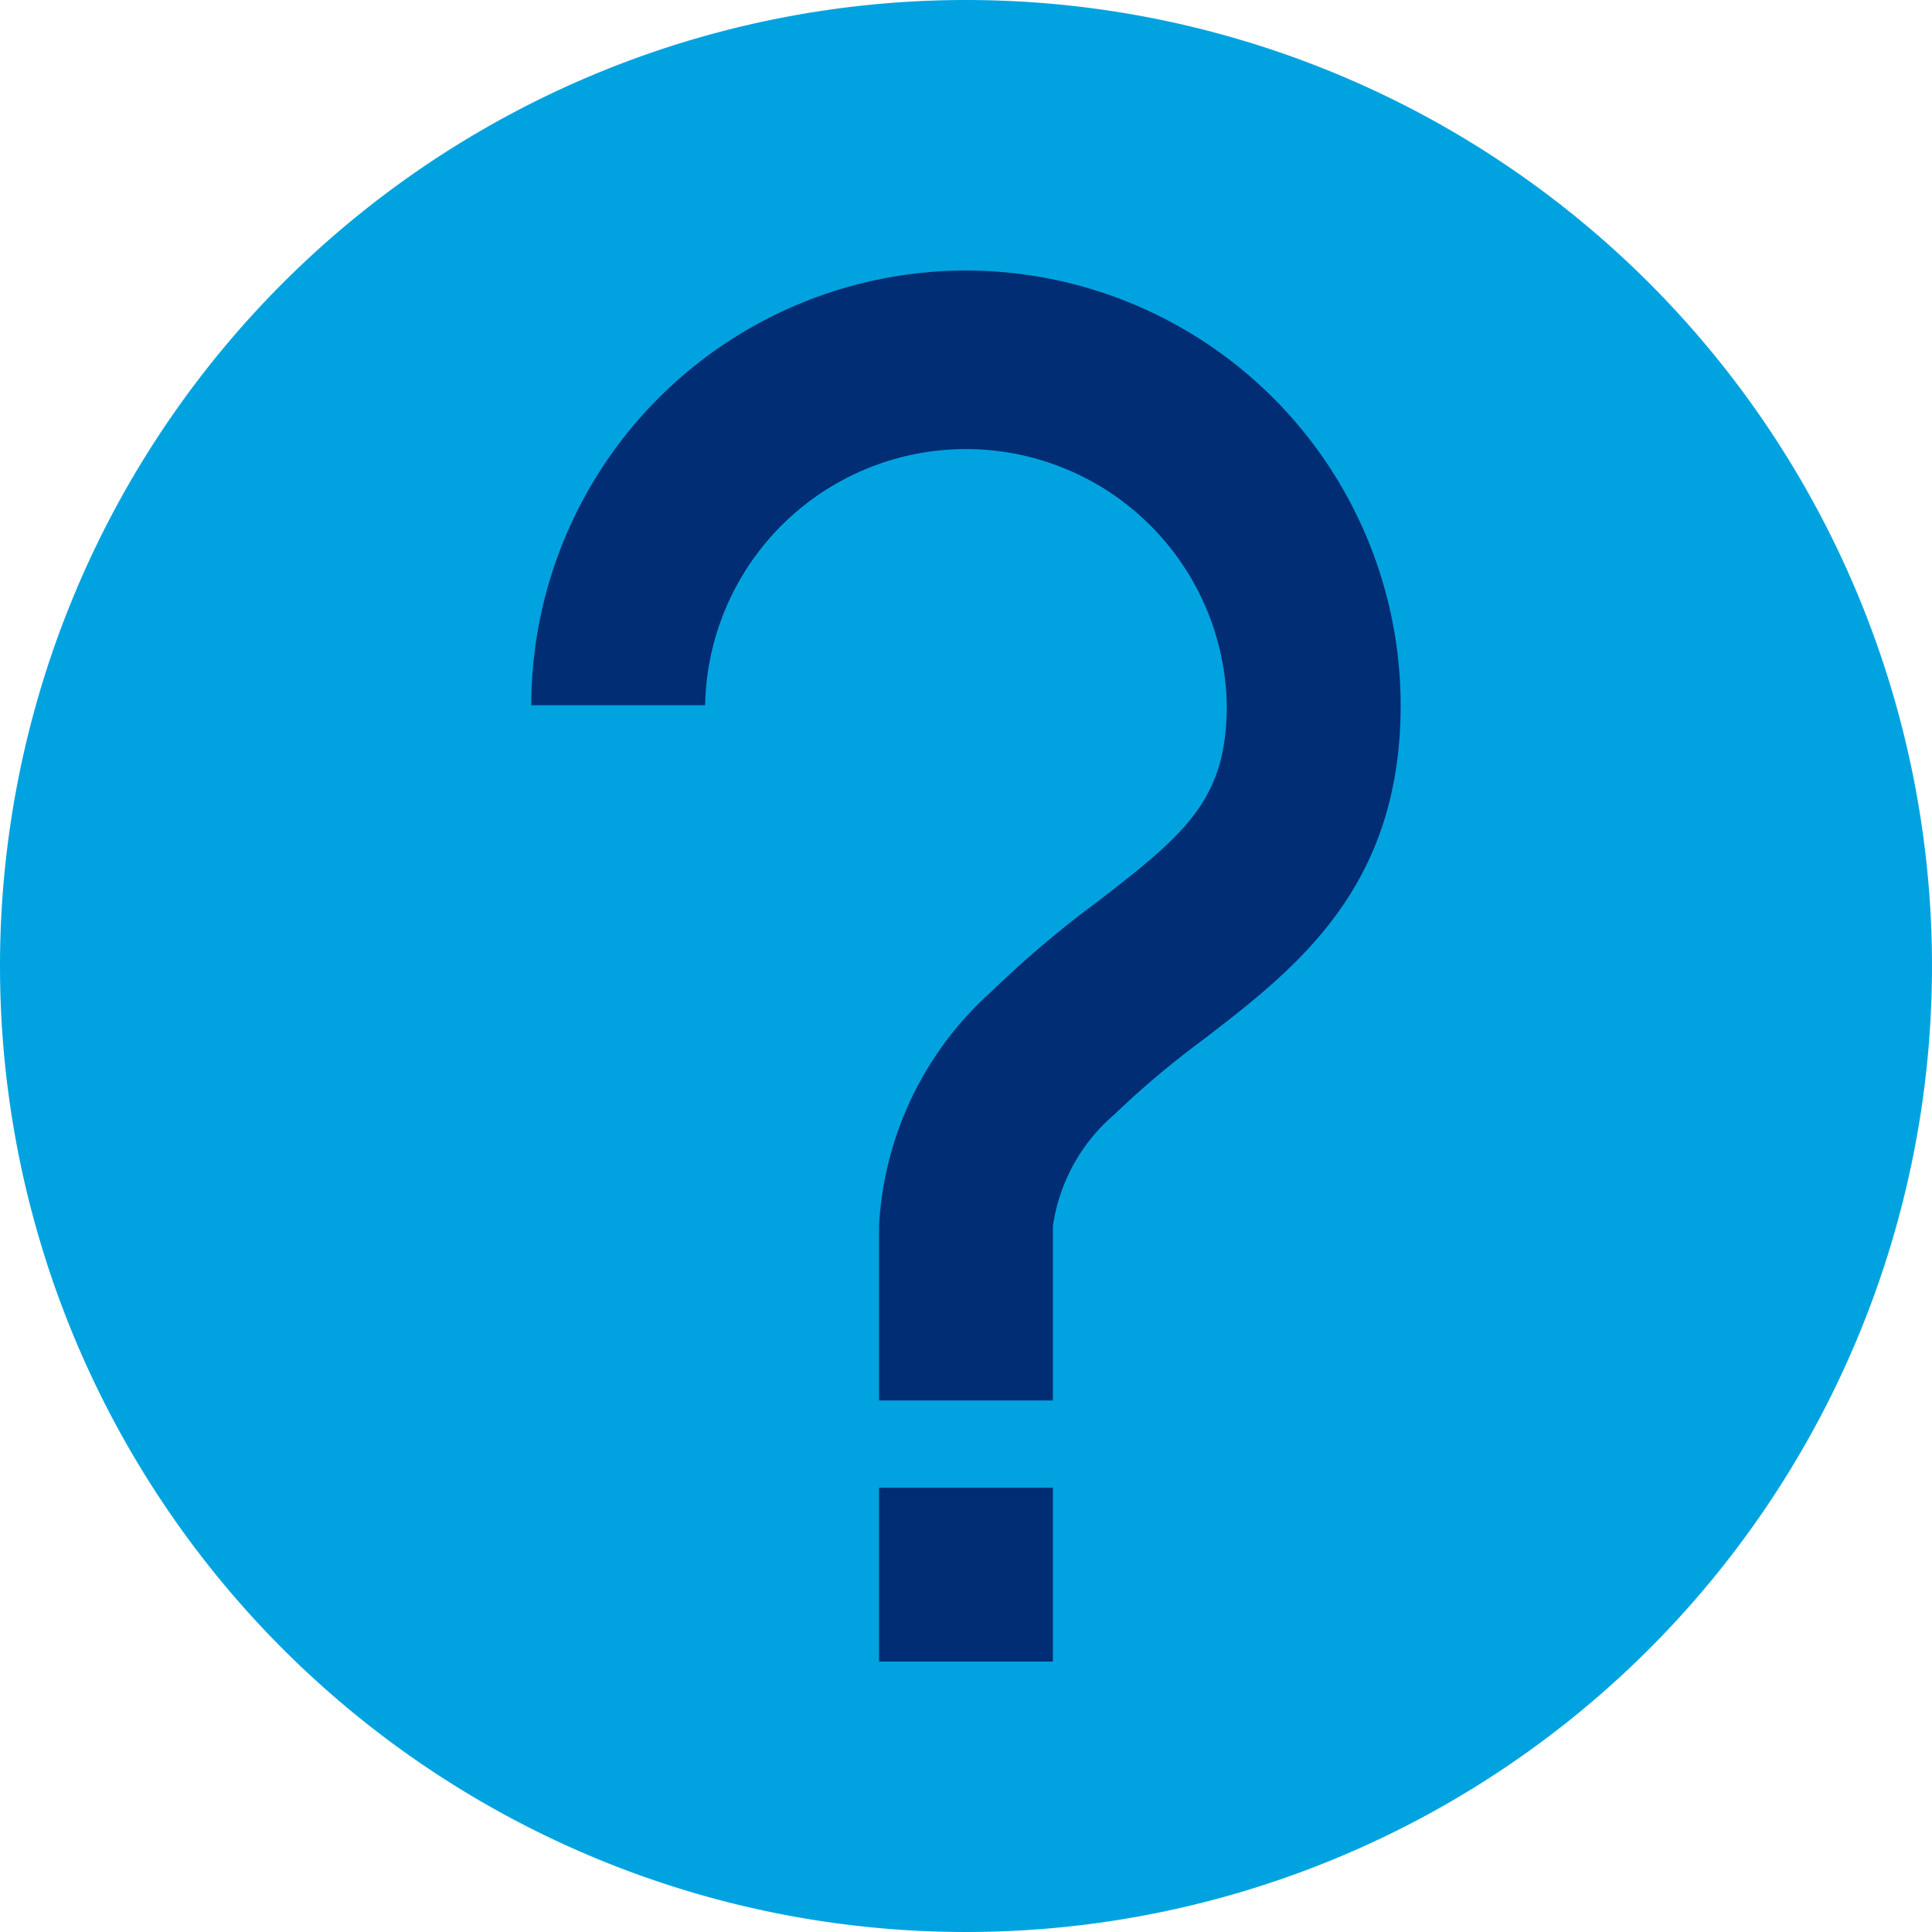 <svg id="Componente_39_2" data-name="Componente 39 – 2" xmlns="http://www.w3.org/2000/svg" width="22.834" height="22.834" viewBox="0 0 22.834 22.834">
  <path id="Caminho_7489" data-name="Caminho 7489" d="M11.417,0A11.417,11.417,0,1,1,0,11.417,11.417,11.417,0,0,1,11.417,0Z" fill="#00a3e0"/>
  <path id="bx-question-mark" d="M15.638,6A5.143,5.143,0,0,0,10.5,11.138h2.055a3.083,3.083,0,0,1,6.165,0c0,1.1-.467,1.506-1.522,2.317a12.569,12.569,0,0,0-1.26,1.067A4,4,0,0,0,14.61,17.3v2.055h2.055V17.294a2.139,2.139,0,0,1,.726-1.319,10.768,10.768,0,0,1,1.059-.891c1.09-.839,2.325-1.789,2.325-3.946A5.143,5.143,0,0,0,15.638,6ZM14.61,20.386h2.055v2.055H14.61Z" transform="translate(-4.221 -2.803)" fill="#002d74"/>
</svg>
